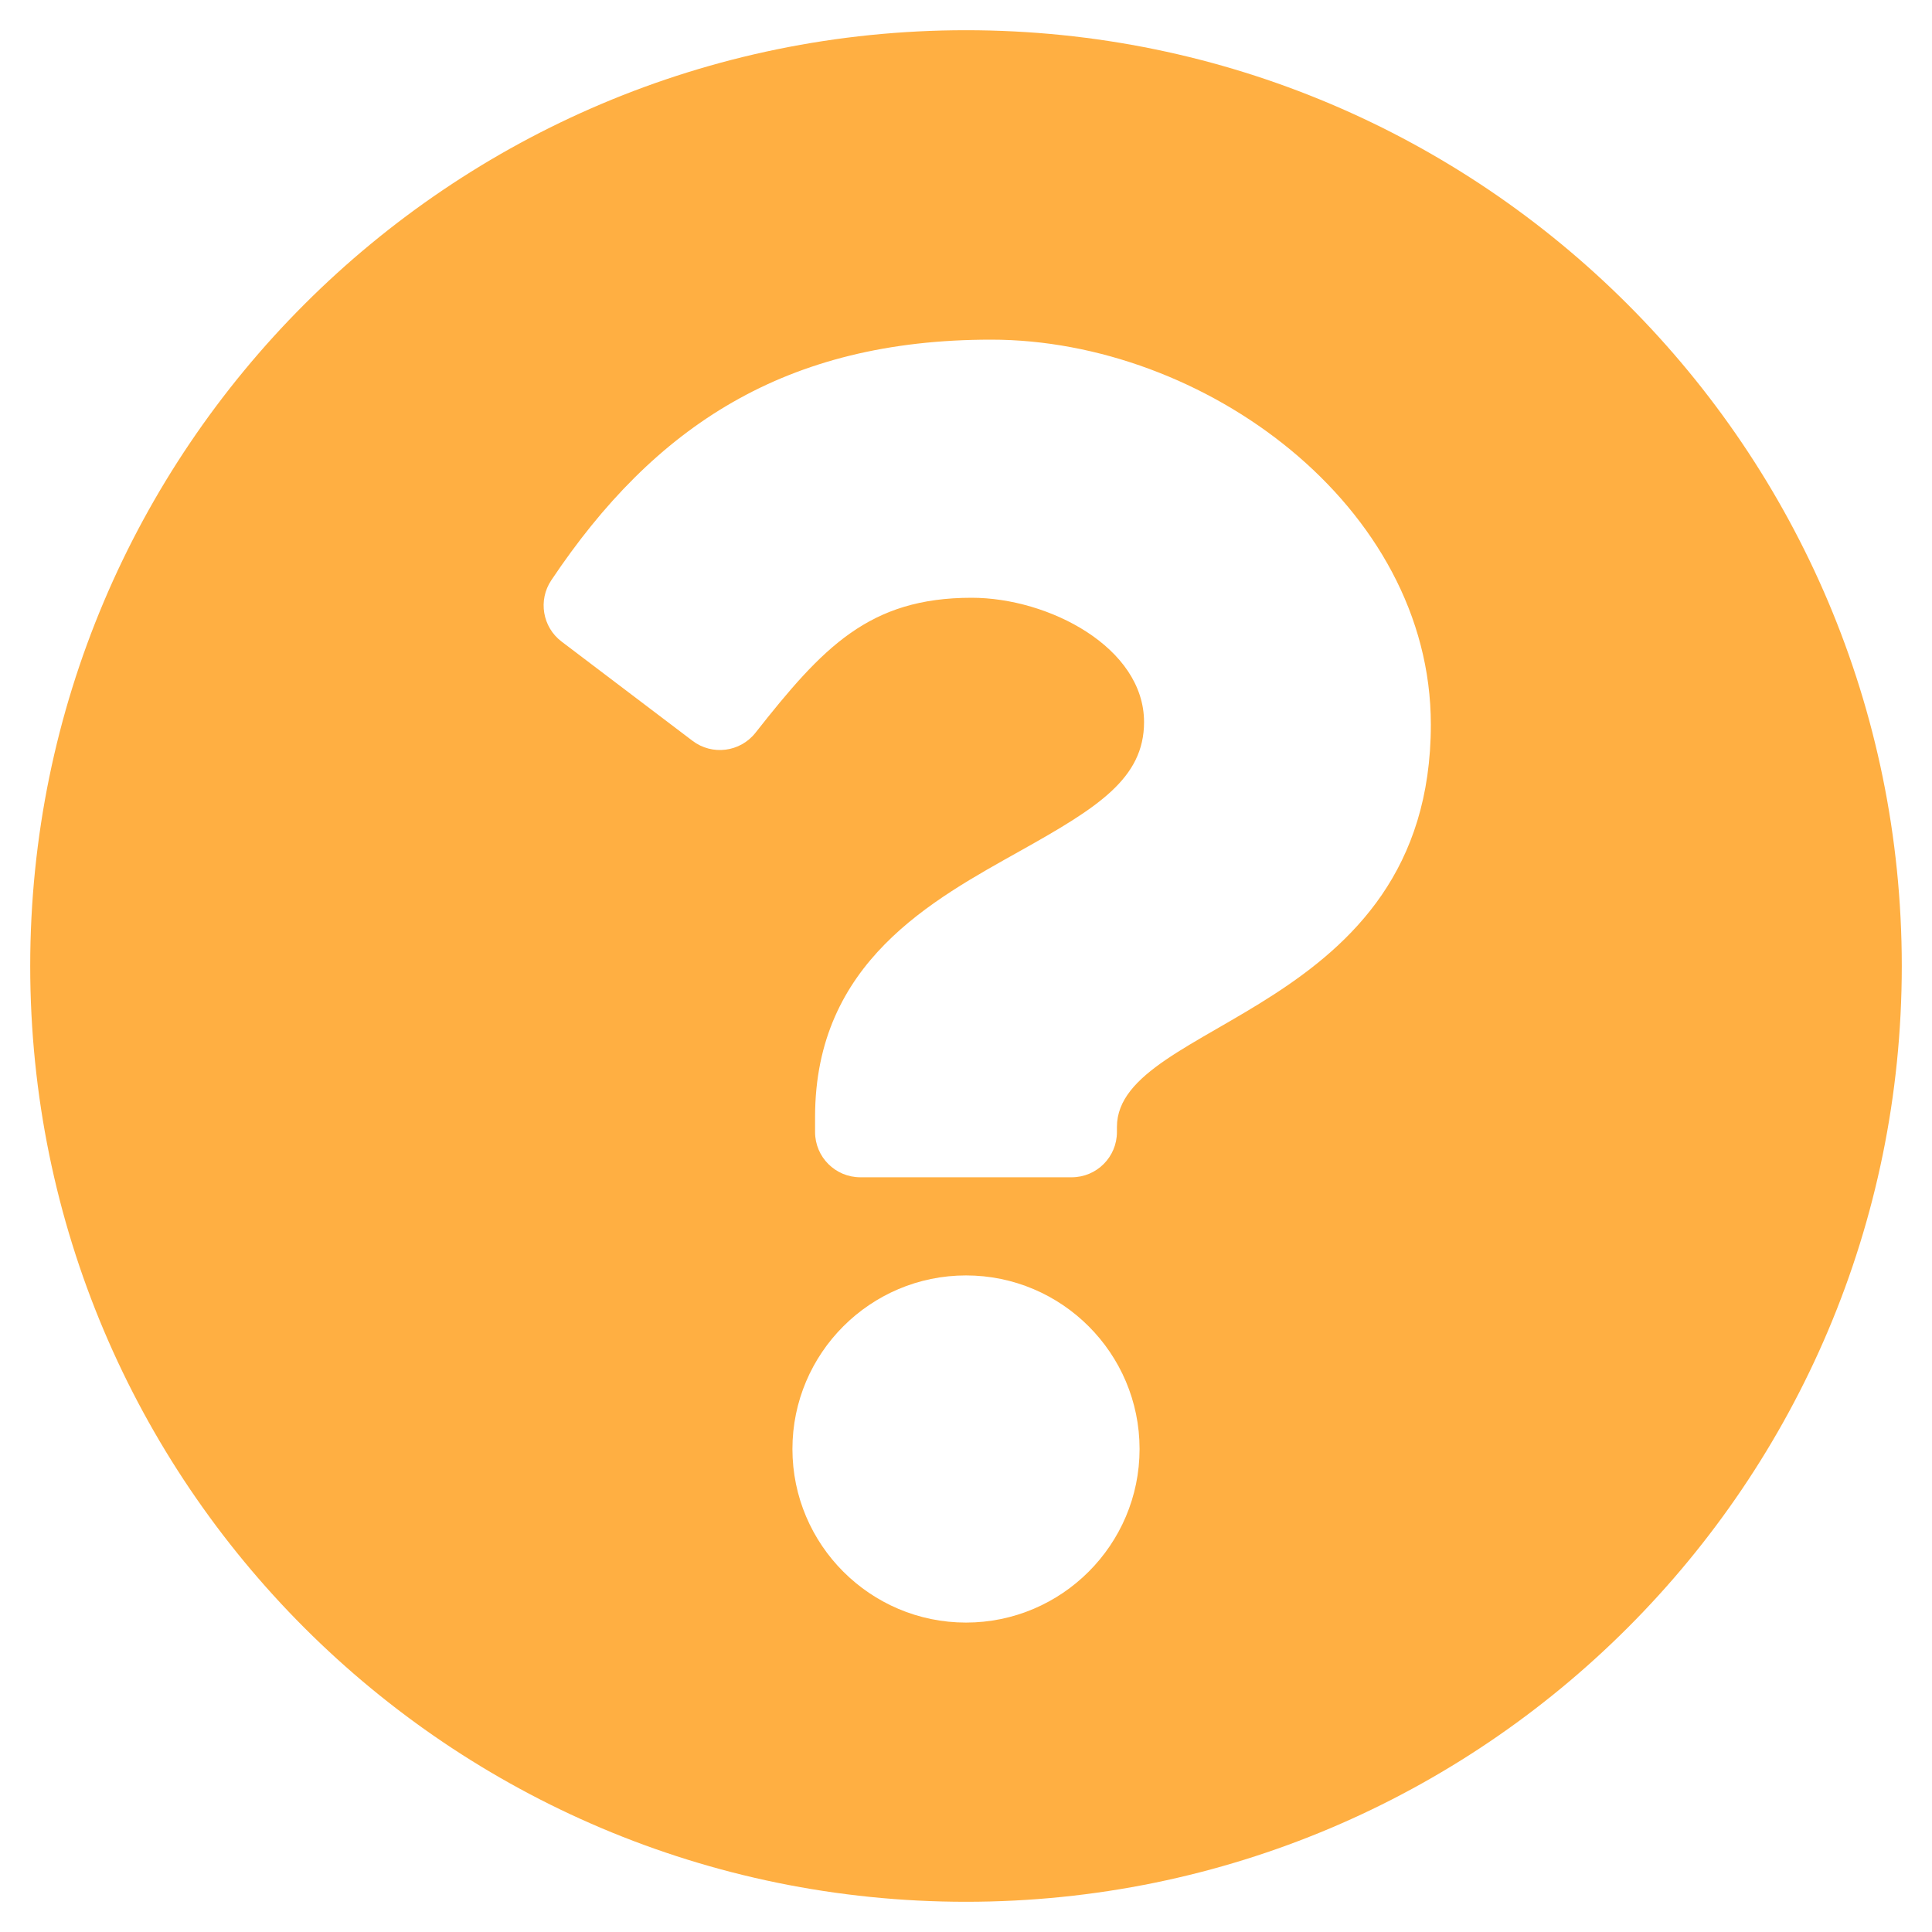 <svg width="25" height="25" viewBox="0 0 25 25" fill="none" xmlns="http://www.w3.org/2000/svg">
<g clip-path="url(#clip0_832_3089)">
<path d="M24.609 12.5C24.609 19.189 19.187 24.609 12.5 24.609C5.813 24.609 0.391 19.189 0.391 12.5C0.391 5.815 5.813 0.391 12.5 0.391C19.187 0.391 24.609 5.815 24.609 12.5ZM12.825 4.395C10.164 4.395 8.467 5.515 7.134 7.508C6.961 7.766 7.019 8.114 7.267 8.302L8.961 9.586C9.215 9.779 9.577 9.733 9.775 9.483C10.647 8.376 11.245 7.735 12.573 7.735C13.57 7.735 14.804 8.377 14.804 9.344C14.804 10.075 14.2 10.451 13.215 11.003C12.067 11.647 10.547 12.448 10.547 14.453V14.648C10.547 14.972 10.809 15.234 11.133 15.234H13.867C14.191 15.234 14.453 14.972 14.453 14.648V14.583C14.453 13.194 18.515 13.136 18.515 9.375C18.515 6.543 15.577 4.395 12.825 4.395ZM12.5 16.504C11.261 16.504 10.254 17.512 10.254 18.75C10.254 19.988 11.261 20.996 12.5 20.996C13.739 20.996 14.746 19.988 14.746 18.75C14.746 17.512 13.739 16.504 12.5 16.504Z" fill="#FFAF42"/>
</g>
<defs>
<clipPath id="clip0_832_3089">
<rect width="25" height="25" fill="white"/>
</clipPath>
</defs>
</svg>
